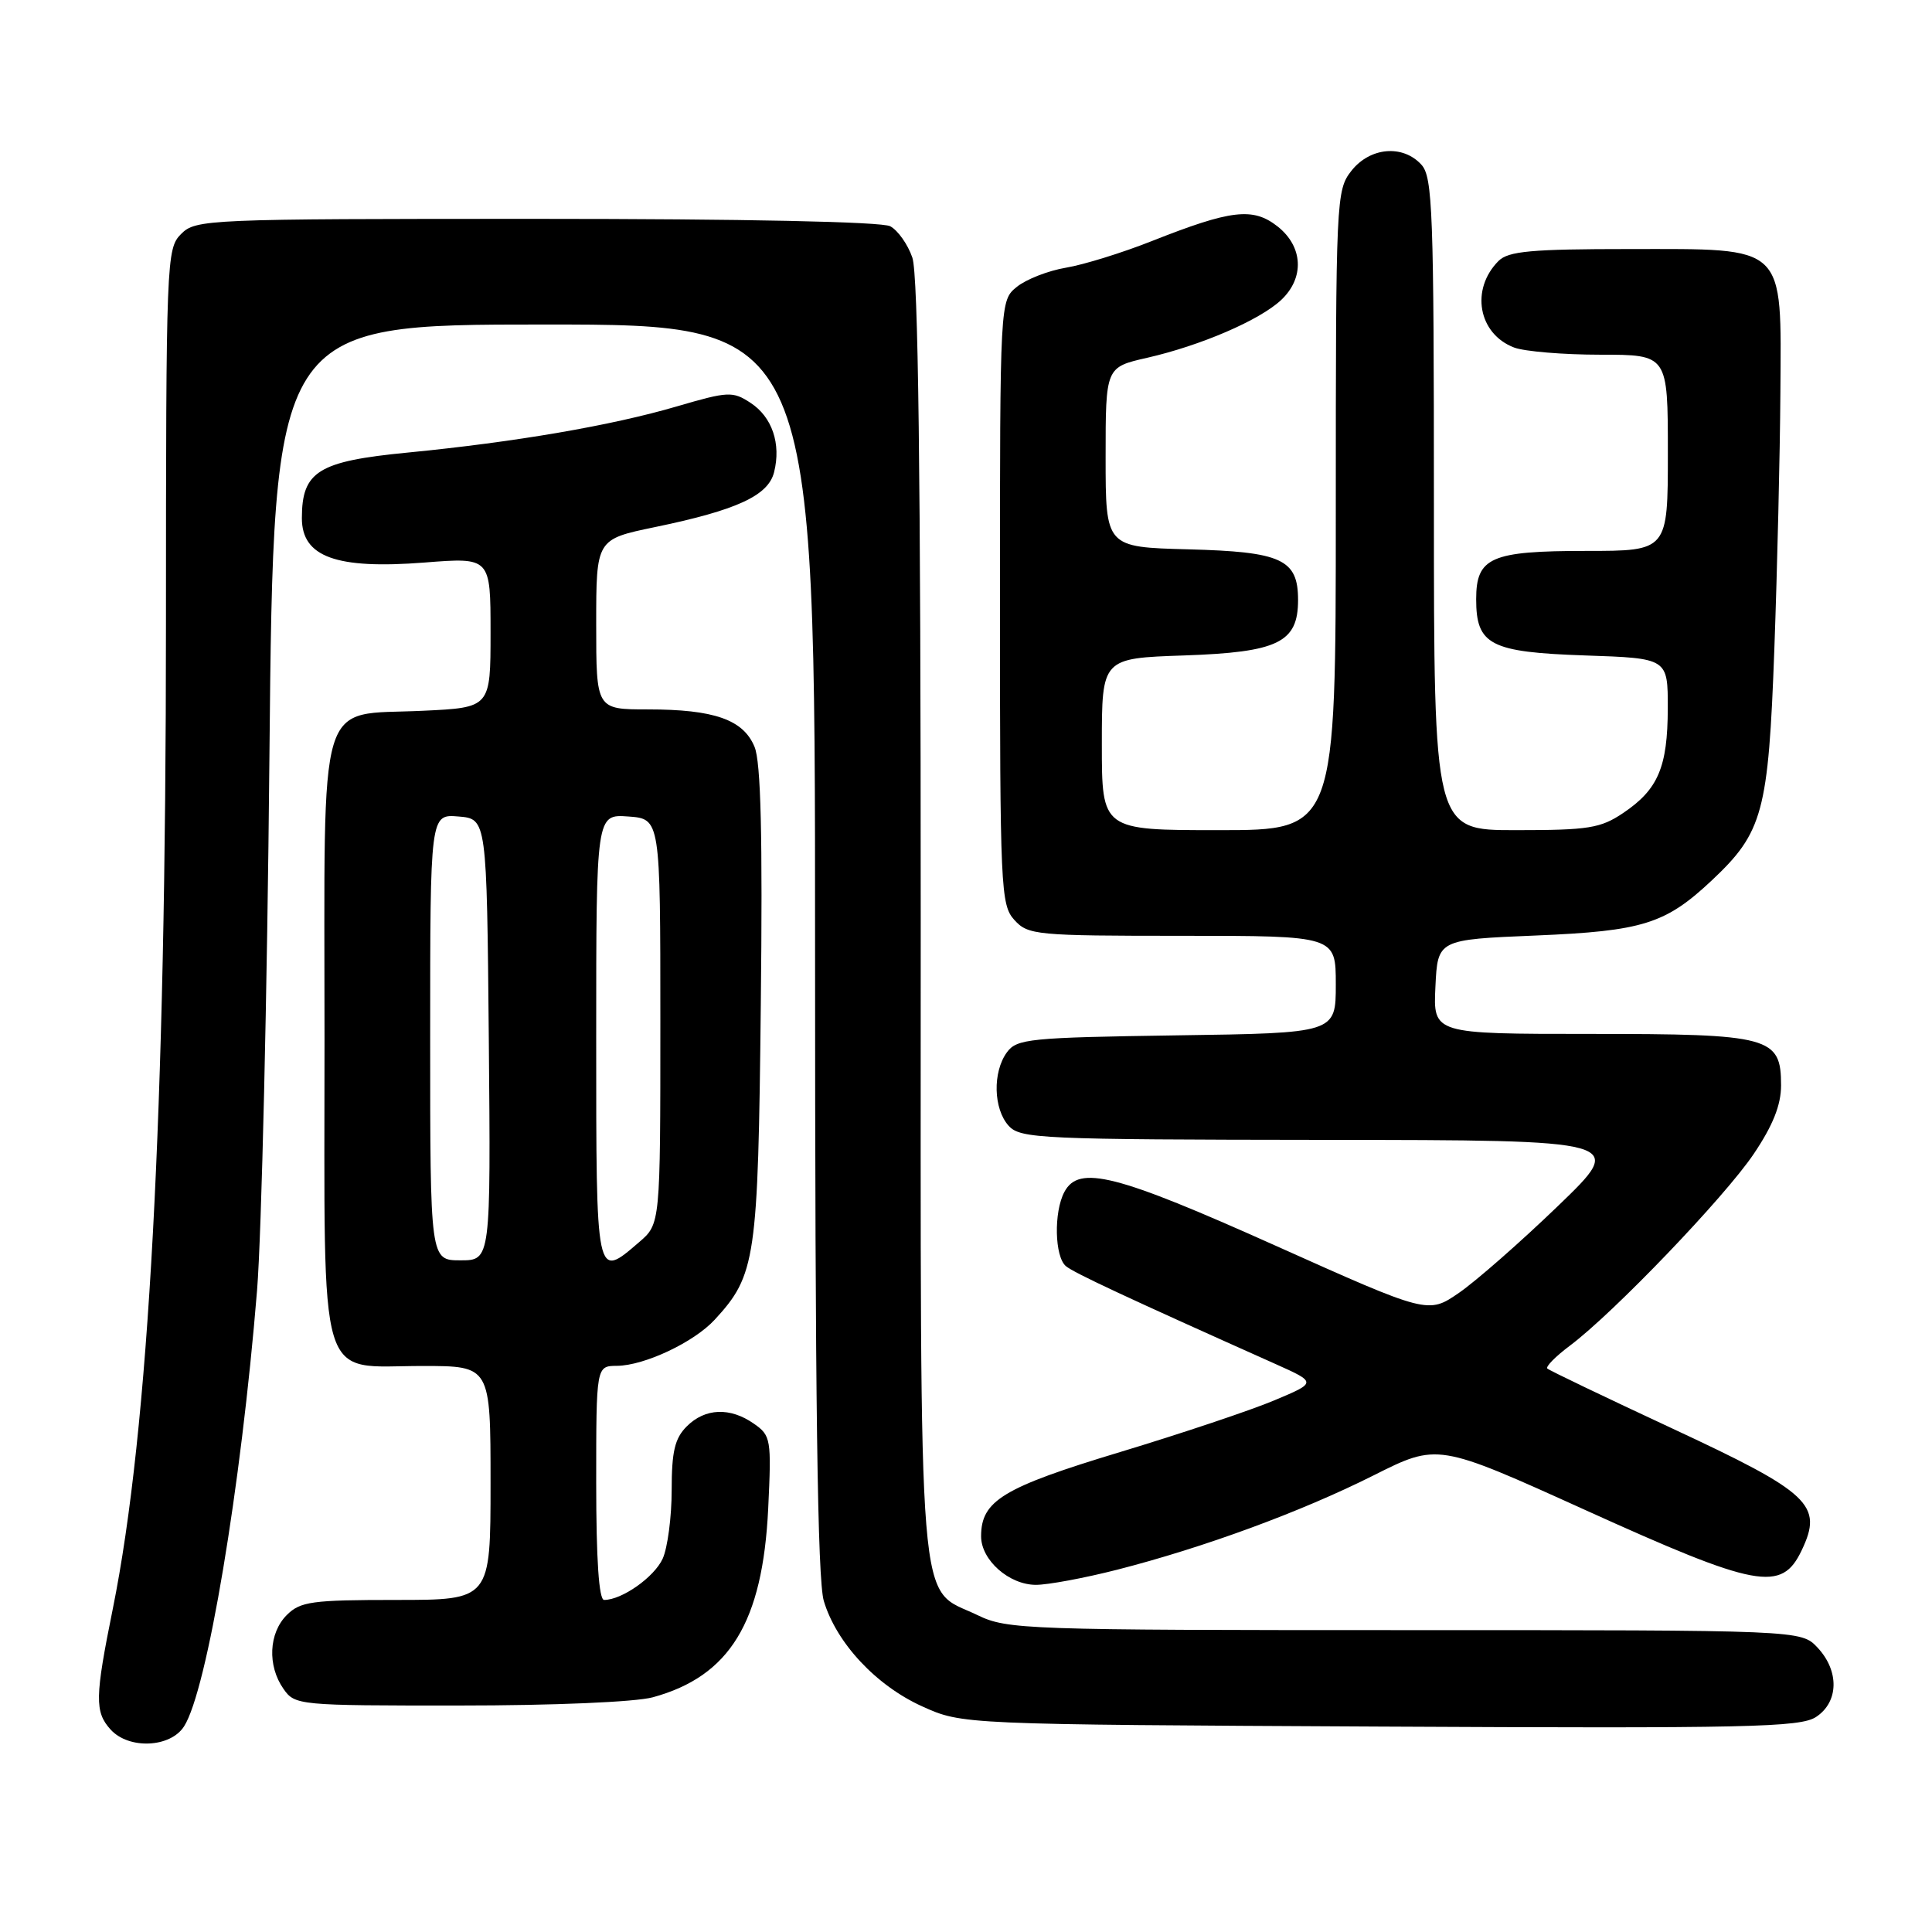 <?xml version="1.0" encoding="UTF-8" standalone="no"?>
<!DOCTYPE svg PUBLIC "-//W3C//DTD SVG 1.1//EN" "http://www.w3.org/Graphics/SVG/1.1/DTD/svg11.dtd" >
<svg xmlns="http://www.w3.org/2000/svg" xmlns:xlink="http://www.w3.org/1999/xlink" version="1.1" viewBox="0 0 256 256">
 <g >
 <path fill="currentColor"
d=" M 24.39 228.75 C 27.43 224.00 31.93 197.16 34.06 171.00 C 34.66 163.57 35.41 131.74 35.70 100.25 C 36.25 43.00 36.25 43.00 72.12 43.00 C 108.00 43.00 108.00 43.00 108.00 125.63 C 108.00 185.45 108.32 209.34 109.16 212.14 C 110.83 217.71 116.10 223.35 122.21 226.11 C 127.50 228.50 127.50 228.50 182.88 228.78 C 231.61 229.03 238.54 228.88 240.63 227.51 C 243.65 225.53 243.74 221.42 240.83 218.31 C 238.65 216.00 238.65 216.00 186.14 216.00 C 135.86 216.00 133.46 215.92 129.54 214.02 C 121.46 210.11 122.00 216.66 122.00 121.74 C 122.00 62.67 121.67 36.35 120.89 34.13 C 120.29 32.38 118.97 30.52 117.96 29.98 C 116.85 29.38 98.55 29.00 71.07 29.00 C 27.33 29.00 25.94 29.06 24.00 31.00 C 22.05 32.95 22.00 34.34 21.99 82.75 C 21.99 147.52 19.72 189.57 14.95 213.16 C 12.57 224.92 12.54 226.83 14.65 229.17 C 17.06 231.83 22.58 231.59 24.39 228.75 Z  M 86.50 224.90 C 96.69 222.11 101.06 214.98 101.79 199.90 C 102.23 190.69 102.15 190.22 99.90 188.65 C 96.75 186.44 93.43 186.57 91.00 189.00 C 89.41 190.59 89.00 192.33 89.00 197.45 C 89.00 201.00 88.46 205.09 87.81 206.53 C 86.69 208.98 82.41 212.00 80.05 212.00 C 79.36 212.00 79.00 206.66 79.00 196.50 C 79.00 181.00 79.00 181.00 81.75 180.98 C 85.39 180.95 91.96 177.85 94.70 174.87 C 100.15 168.95 100.45 166.90 100.81 133.14 C 101.06 110.76 100.82 100.97 99.98 98.96 C 98.49 95.35 94.63 94.00 85.85 94.00 C 79.00 94.00 79.00 94.00 79.00 82.73 C 79.00 71.46 79.00 71.46 86.75 69.85 C 97.63 67.60 101.79 65.68 102.57 62.57 C 103.52 58.80 102.31 55.25 99.45 53.38 C 97.09 51.83 96.49 51.86 89.72 53.84 C 81.05 56.39 68.26 58.58 54.00 59.97 C 42.16 61.12 40.00 62.46 40.00 68.66 C 40.00 73.80 44.56 75.45 56.23 74.54 C 65.00 73.85 65.00 73.85 65.00 83.80 C 65.00 93.76 65.00 93.76 56.04 94.18 C 41.85 94.86 43.00 91.02 43.00 137.65 C 43.00 184.66 41.90 181.00 56.00 181.00 C 65.00 181.00 65.00 181.00 65.00 196.50 C 65.00 212.00 65.00 212.00 52.50 212.00 C 41.33 212.00 39.79 212.21 38.00 214.00 C 35.61 216.39 35.41 220.71 37.56 223.78 C 39.08 225.96 39.52 226.00 60.81 225.99 C 73.37 225.99 84.18 225.53 86.50 224.90 Z  M 148.01 208.00 C 159.54 205.05 172.36 200.34 182.00 195.50 C 190.50 191.23 190.50 191.23 210.00 200.06 C 232.86 210.42 236.07 211.02 238.73 205.43 C 241.60 199.41 239.90 197.81 221.50 189.24 C 212.70 185.14 205.29 181.59 205.03 181.34 C 204.77 181.10 206.12 179.73 208.03 178.30 C 213.81 173.97 228.53 158.62 232.38 152.90 C 234.92 149.13 236.00 146.42 236.00 143.82 C 236.00 137.38 234.61 137.00 210.73 137.00 C 189.90 137.00 189.90 137.00 190.20 130.75 C 190.50 124.50 190.50 124.50 203.50 123.96 C 217.68 123.37 220.68 122.43 226.84 116.64 C 233.60 110.28 234.32 107.61 235.11 86.00 C 235.50 75.28 235.86 60.00 235.91 52.06 C 236.03 32.22 236.85 33.00 215.90 33.00 C 202.91 33.00 199.87 33.28 198.57 34.57 C 194.81 38.33 195.87 44.24 200.63 46.05 C 202.00 46.57 207.15 47.00 212.07 47.00 C 221.00 47.00 221.00 47.00 221.00 60.00 C 221.00 73.00 221.00 73.00 210.19 73.00 C 197.55 73.00 195.60 73.85 195.60 79.40 C 195.60 85.45 197.46 86.42 210.02 86.85 C 221.00 87.22 221.00 87.22 220.99 93.86 C 220.97 101.65 219.71 104.61 215.09 107.72 C 212.08 109.75 210.49 110.00 200.85 110.00 C 190.00 110.00 190.00 110.00 190.00 66.83 C 190.00 28.06 189.83 23.47 188.35 21.83 C 185.89 19.12 181.54 19.50 179.07 22.63 C 177.05 25.21 177.00 26.29 177.00 67.63 C 177.00 110.00 177.00 110.00 161.50 110.00 C 146.00 110.00 146.00 110.00 146.00 98.61 C 146.00 87.22 146.00 87.22 156.91 86.85 C 169.37 86.42 172.00 85.14 172.00 79.50 C 172.00 74.11 169.83 73.11 157.46 72.79 C 146.50 72.50 146.50 72.50 146.50 60.58 C 146.50 48.66 146.50 48.66 152.00 47.41 C 159.10 45.79 166.90 42.43 169.75 39.76 C 172.88 36.83 172.68 32.68 169.28 30.00 C 166.02 27.44 163.14 27.78 152.58 31.96 C 148.69 33.50 143.59 35.08 141.25 35.47 C 138.92 35.86 135.99 37.00 134.75 38.00 C 132.50 39.82 132.50 39.82 132.50 79.80 C 132.50 117.72 132.60 119.90 134.40 121.89 C 136.22 123.90 137.24 124.00 156.65 124.00 C 177.00 124.00 177.00 124.00 177.00 130.44 C 177.00 136.89 177.00 136.89 155.92 137.19 C 136.40 137.48 134.73 137.64 133.42 139.44 C 131.51 142.06 131.63 146.93 133.65 149.17 C 135.20 150.88 137.86 151.00 175.40 151.04 C 215.50 151.07 215.50 151.07 206.45 159.79 C 201.48 164.58 195.57 169.76 193.32 171.31 C 189.23 174.12 189.23 174.12 169.02 165.06 C 147.88 155.58 142.96 154.33 141.04 157.93 C 139.61 160.60 139.74 166.54 141.25 167.78 C 142.35 168.68 149.26 171.91 168.99 180.73 C 174.48 183.19 174.48 183.19 168.89 185.54 C 165.82 186.84 156.60 189.93 148.40 192.41 C 132.88 197.10 130.00 198.85 130.00 203.57 C 130.00 206.72 133.71 210.00 137.27 210.00 C 138.86 210.00 143.70 209.10 148.01 208.00 Z  M 57.00 137.44 C 57.00 107.88 57.00 107.88 60.75 108.19 C 64.50 108.50 64.50 108.50 64.77 137.75 C 65.03 167.00 65.03 167.00 61.02 167.00 C 57.00 167.00 57.00 167.00 57.00 137.44 Z  M 79.00 137.44 C 79.00 107.89 79.00 107.89 83.25 108.19 C 87.50 108.50 87.50 108.50 87.50 135.34 C 87.50 162.18 87.50 162.18 84.69 164.59 C 78.94 169.53 79.00 169.82 79.00 137.44 Z "/>
</g>
</svg>